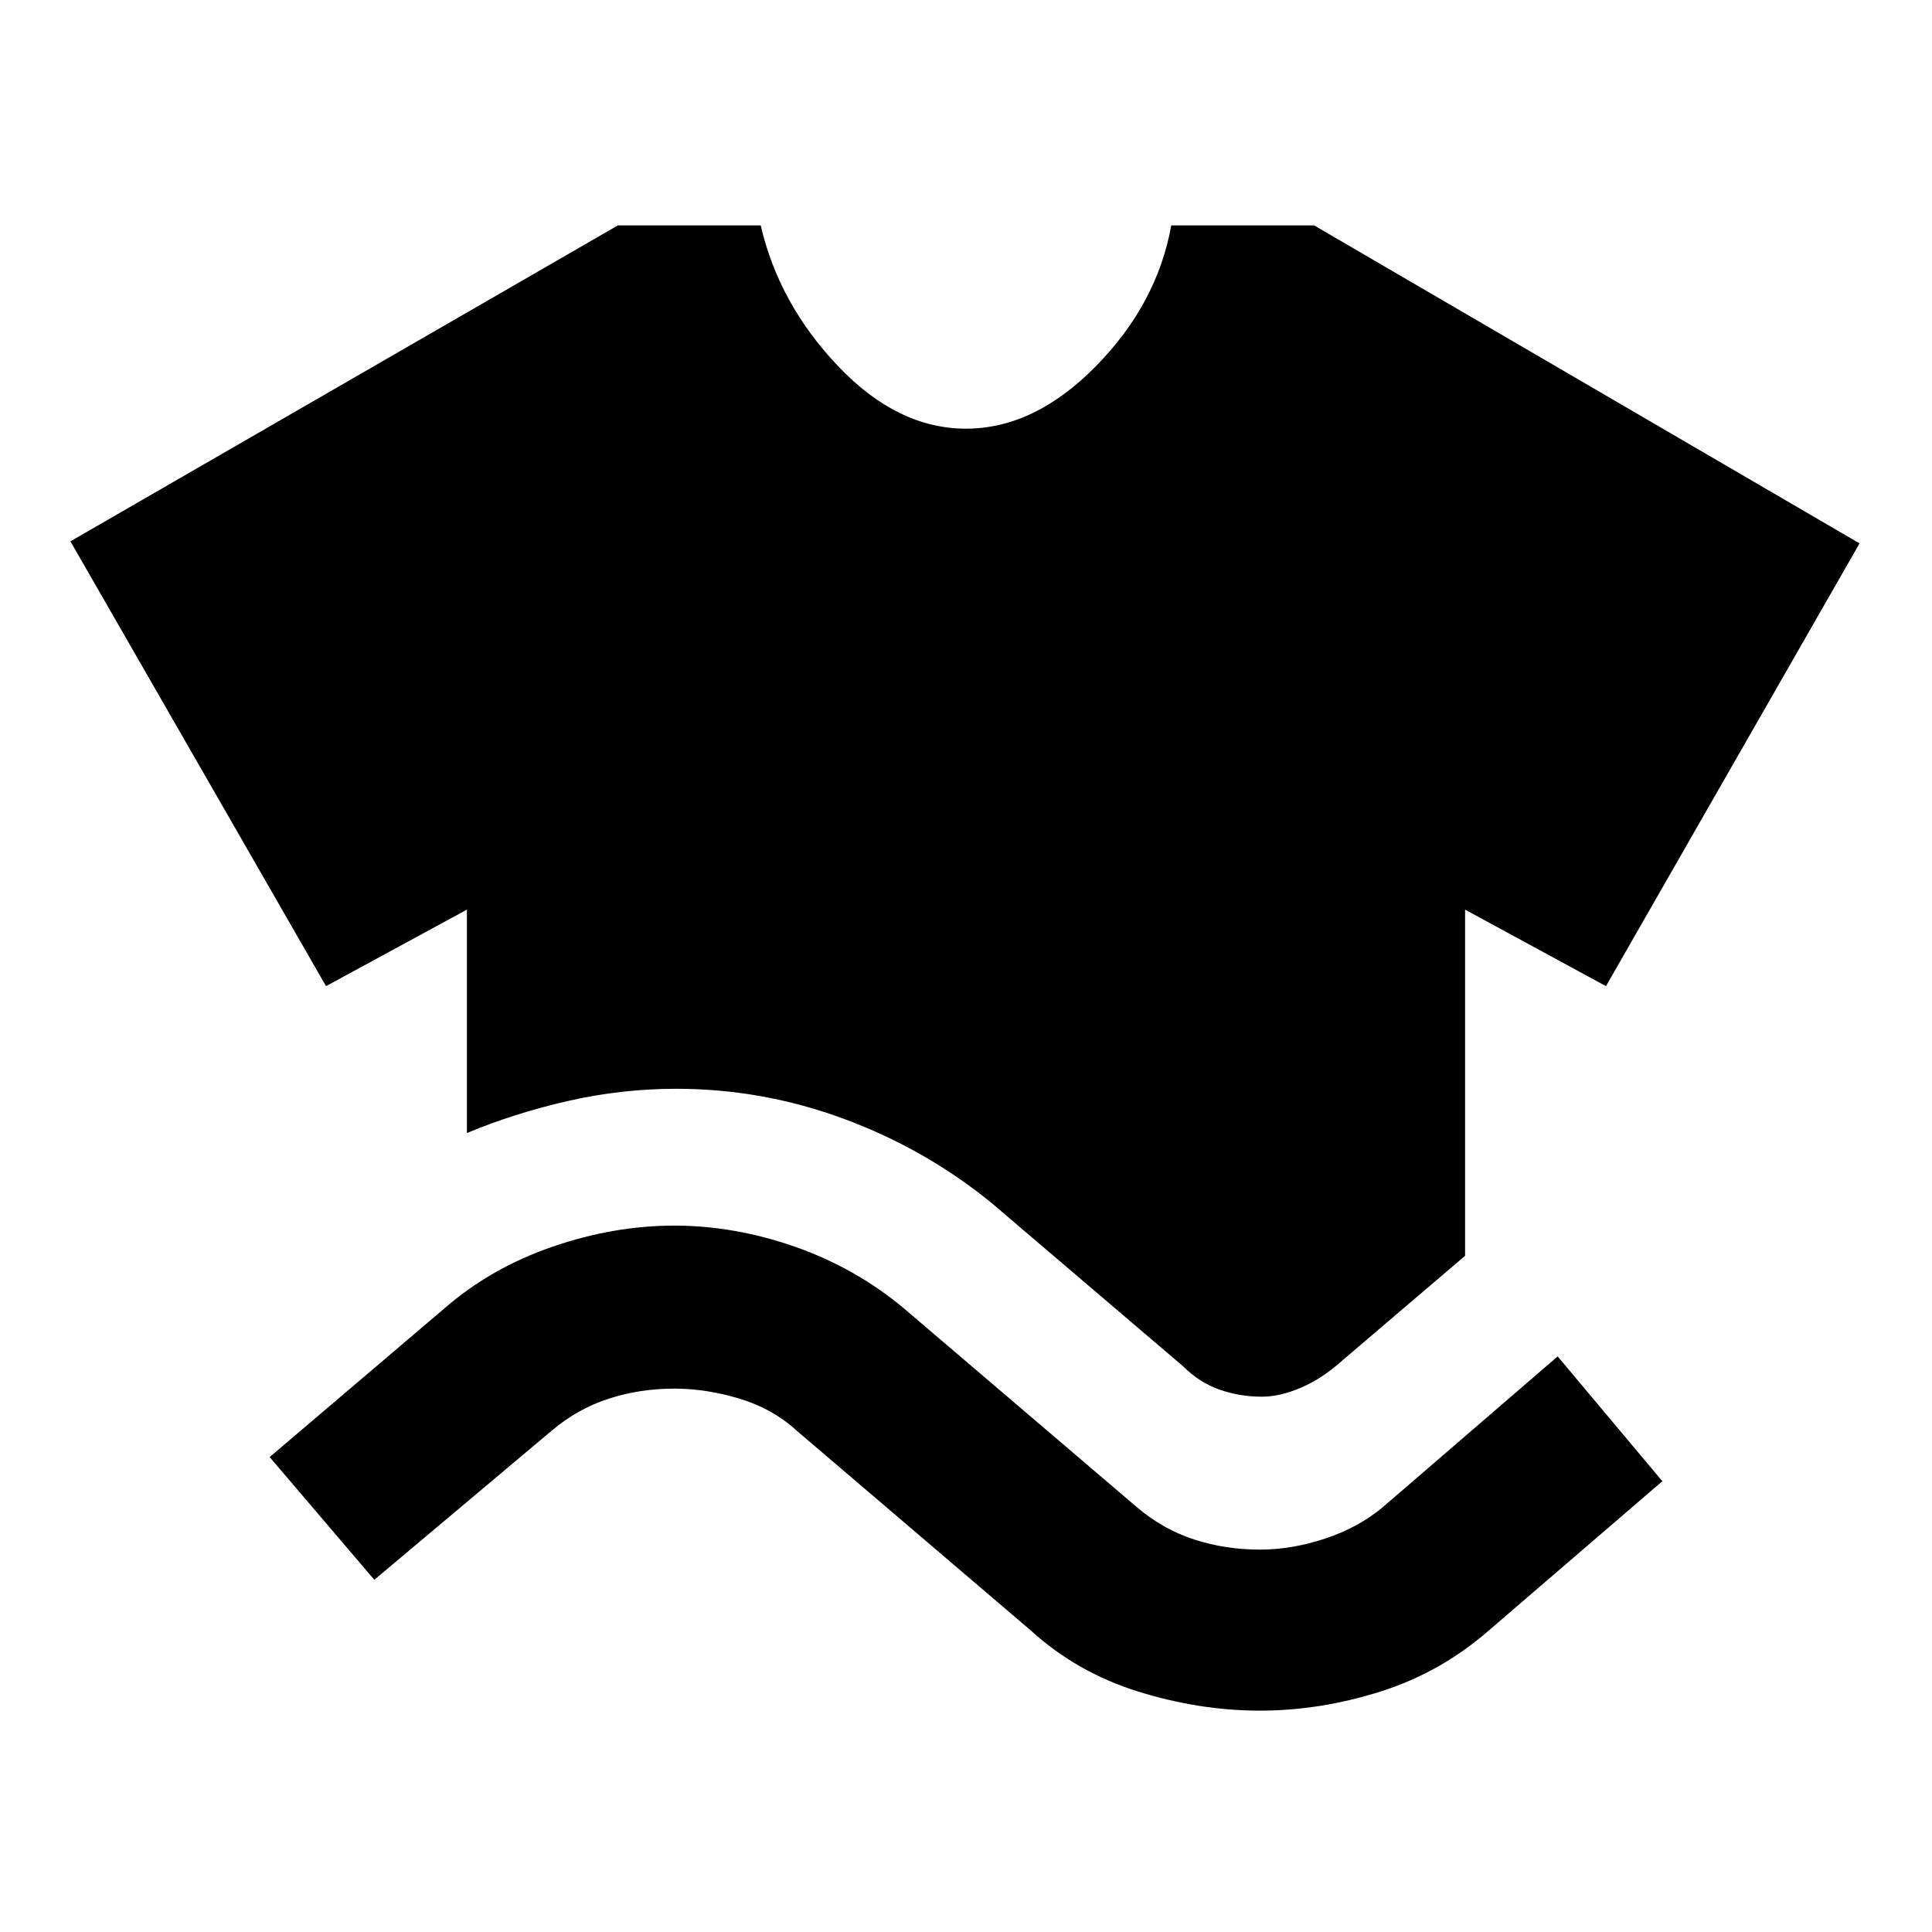 <svg xmlns="http://www.w3.org/2000/svg" height="40" width="40"><path d="M9.667 23.458v-4.625L6.75 20.417l-5.292-9.209 11.334-6.541h2.958q.375 1.625 1.604 2.916Q18.583 8.875 20 8.875q1.417 0 2.688-1.292 1.27-1.291 1.562-2.916h2.958L38.5 11.25l-5.25 9.167-2.917-1.584V26l-2.541 2.167q-.417.375-.854.562-.438.188-.813.188-.458 0-.875-.146t-.75-.479l-3.958-3.375q-1.375-1.125-3.063-1.75-1.687-.625-3.479-.625-1.125 0-2.229.25t-2.104.666Zm-1.917 9.25-2.167-2.541 3.625-3.084q.959-.833 2.23-1.271 1.27-.437 2.52-.437t2.5.437q1.25.438 2.25 1.271l4.834 4.125q.541.459 1.187.667.646.208 1.354.208.667 0 1.355-.229.687-.229 1.187-.646l3.625-3.125 2.167 2.584-3.584 3.083q-1 .875-2.25 1.271-1.25.396-2.5.396t-2.521-.396q-1.27-.396-2.229-1.271L16.5 29.625q-.5-.458-1.188-.667-.687-.208-1.354-.208-.708 0-1.354.208-.646.209-1.187.667Z"/></svg>